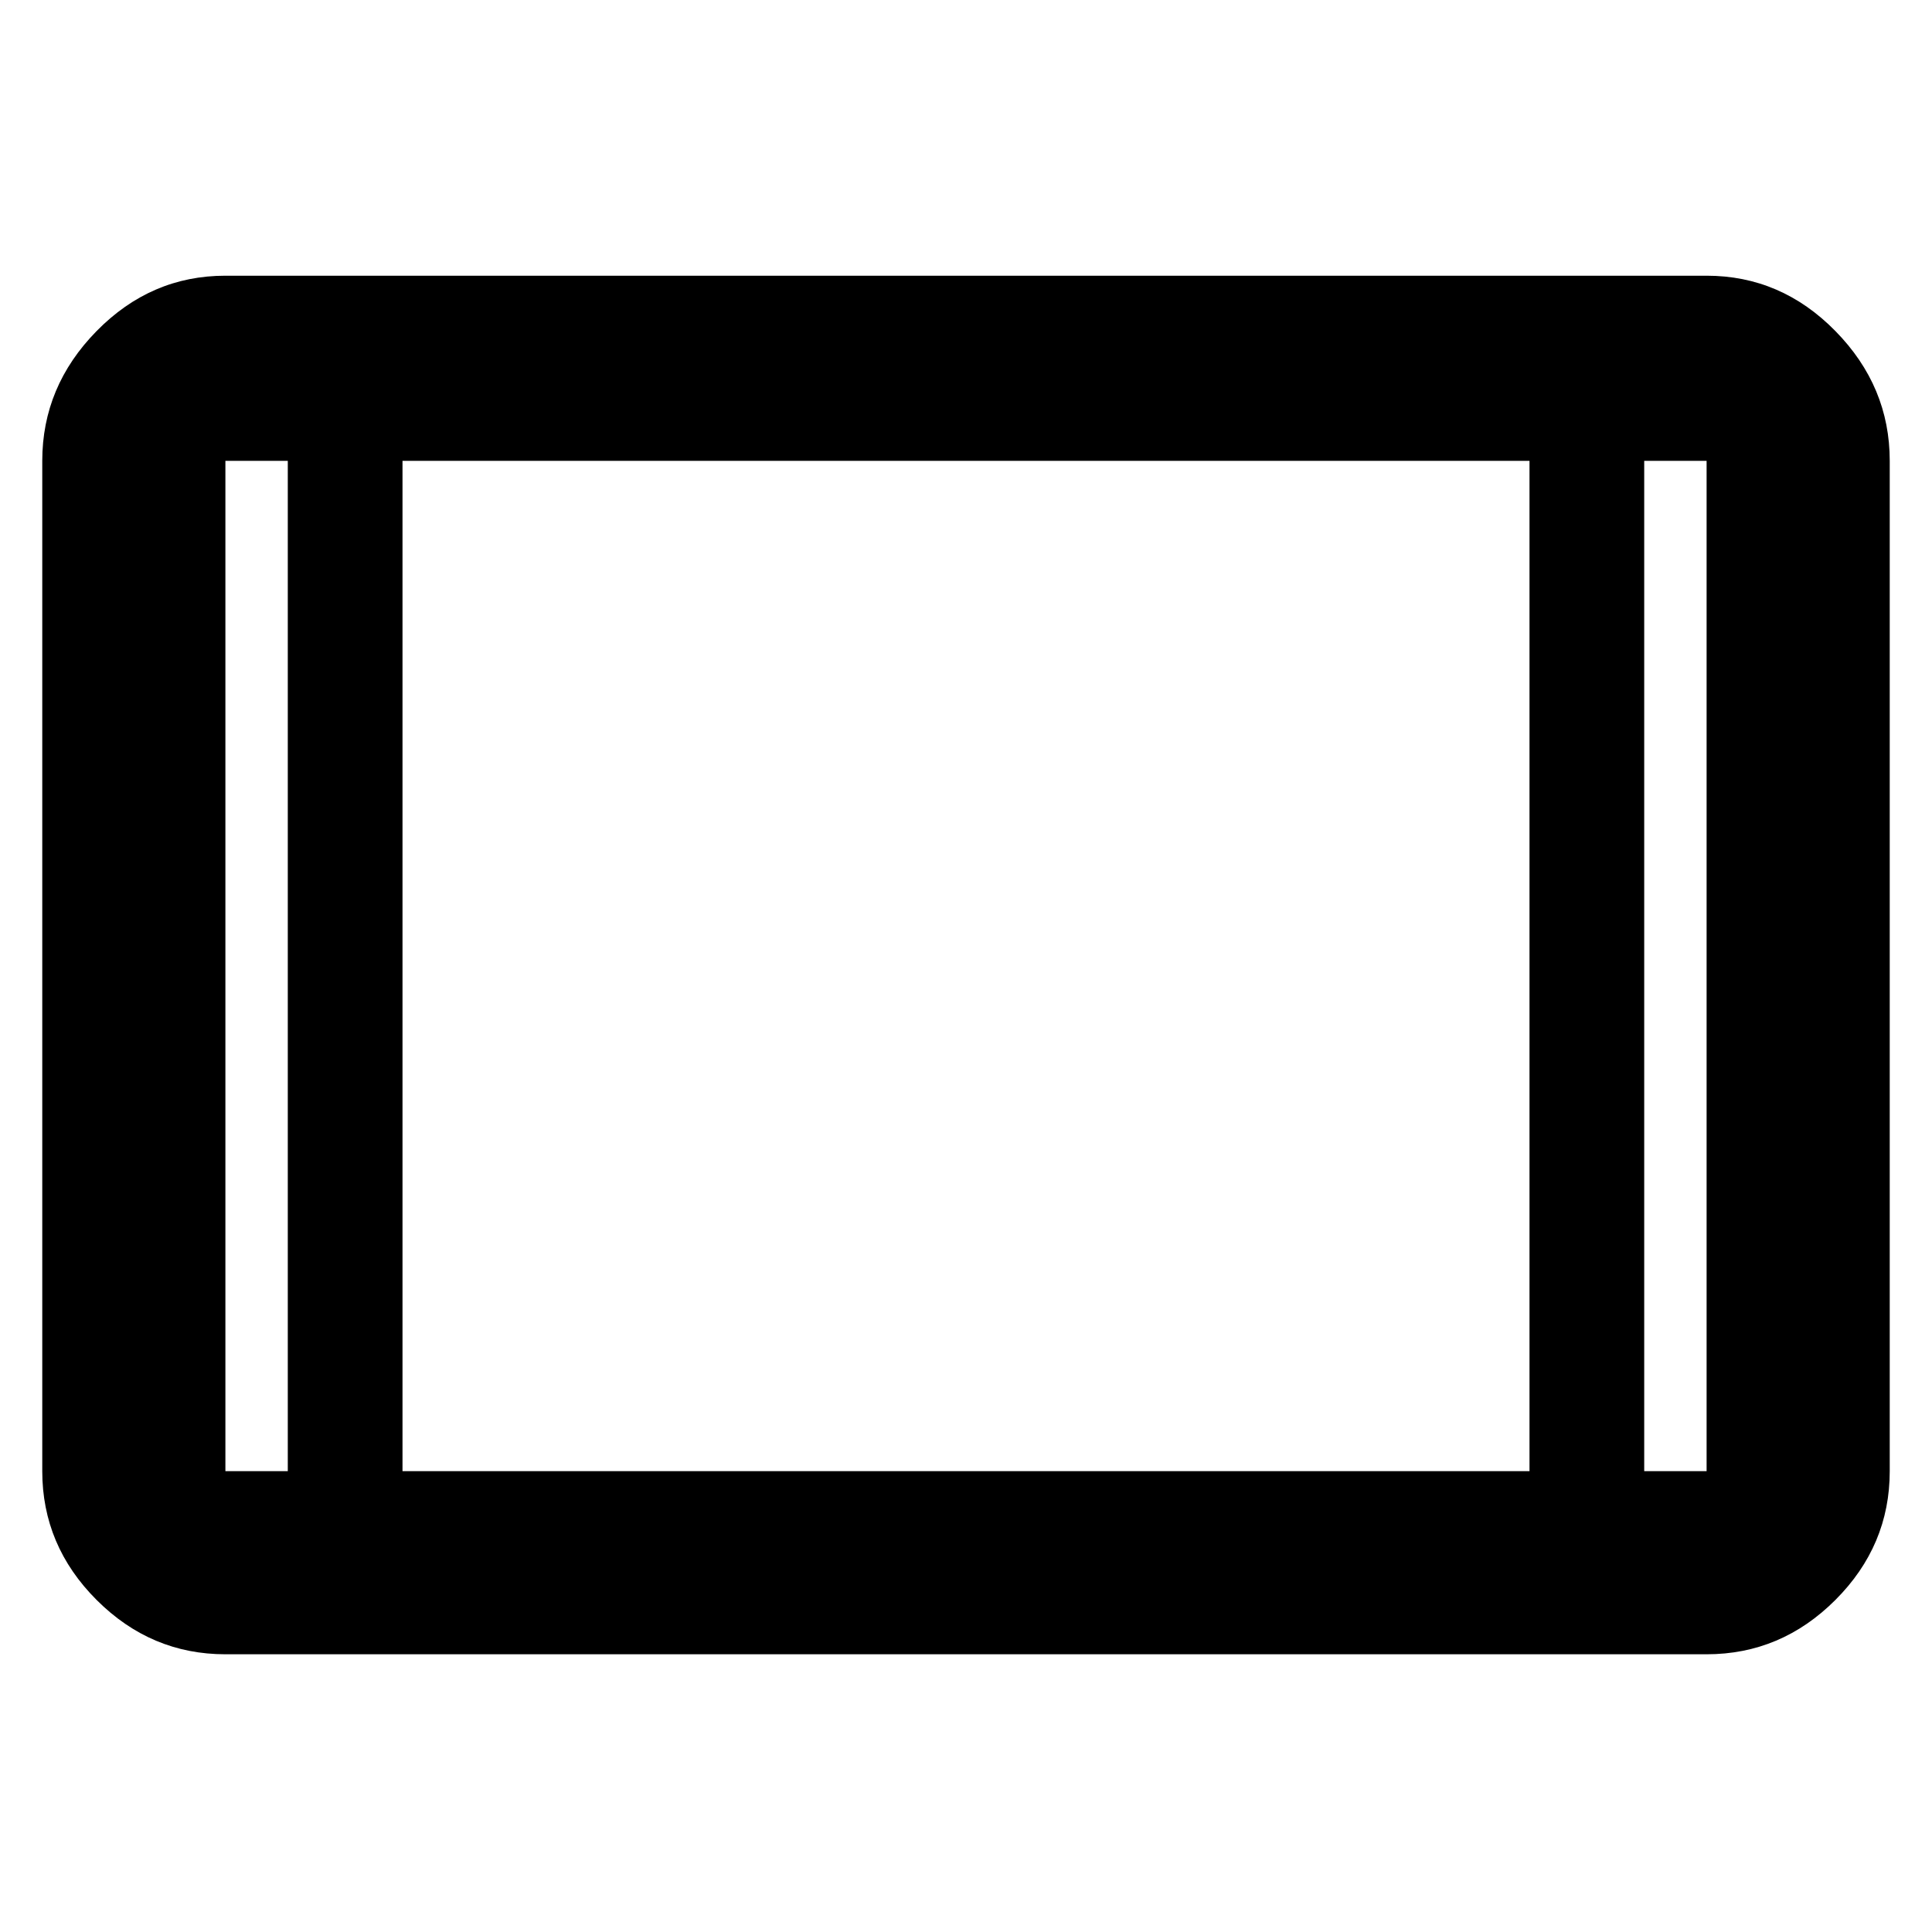 <svg xmlns="http://www.w3.org/2000/svg" height="48" width="48"><path d="M5.6 41.1Q3.75 41.1 2.4 39.75Q1.05 38.4 1.05 36.55V11.45Q1.05 9.6 2.4 8.225Q3.75 6.85 5.6 6.85H42.4Q44.25 6.85 45.6 8.225Q46.95 9.6 46.95 11.45V36.55Q46.95 38.4 45.6 39.75Q44.25 41.1 42.4 41.1ZM10 36.55H38V11.45H10ZM7.15 11.45H5.6Q5.6 11.45 5.6 11.45Q5.6 11.45 5.6 11.45V36.55Q5.6 36.55 5.6 36.55Q5.6 36.55 5.6 36.55H7.15ZM40.85 11.45V36.55H42.4Q42.4 36.55 42.4 36.55Q42.4 36.55 42.4 36.55V11.45Q42.4 11.45 42.4 11.45Q42.4 11.45 42.4 11.45ZM42.4 11.45Q42.4 11.45 42.4 11.45Q42.4 11.45 42.4 11.45H40.85H42.4Q42.4 11.45 42.4 11.45Q42.4 11.45 42.4 11.45ZM5.6 11.45Q5.6 11.45 5.6 11.45Q5.6 11.45 5.6 11.45H7.15H5.6Q5.6 11.45 5.6 11.45Q5.6 11.45 5.6 11.45Z"/></svg>
